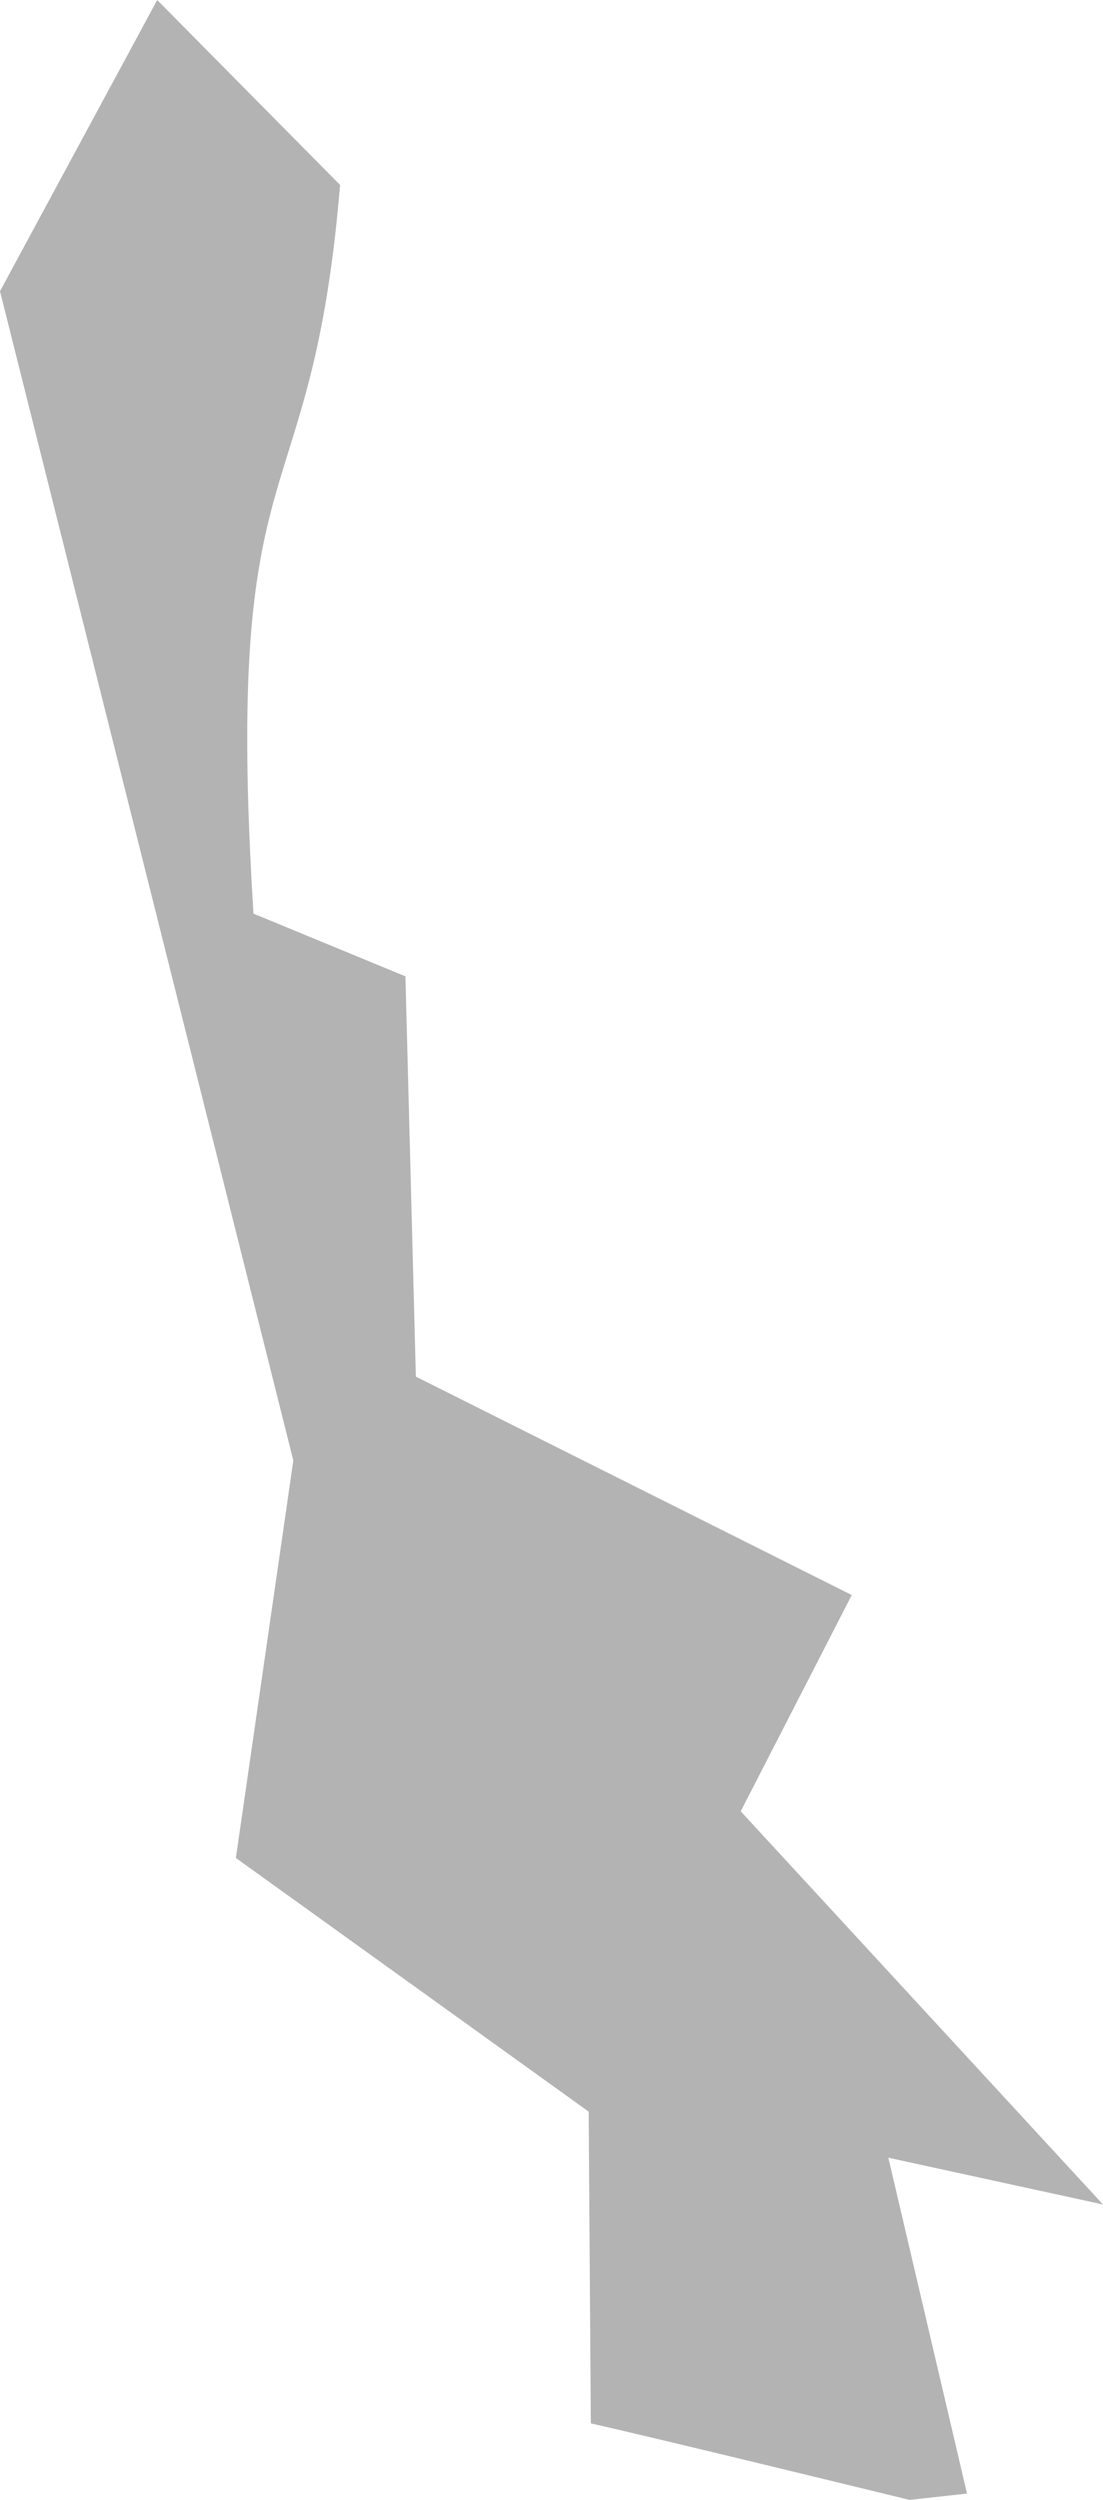 <?xml version="1.0" encoding="UTF-8" standalone="no"?>
<svg
   xmlns:dc="http://purl.org/dc/elements/1.1/"
   xmlns:cc="http://creativecommons.org/ns#"
   xmlns:rdf="http://www.w3.org/1999/02/22-rdf-syntax-ns#"
   xmlns:svg="http://www.w3.org/2000/svg"
   xmlns="http://www.w3.org/2000/svg"
   xmlns:sodipodi="http://sodipodi.sourceforge.net/DTD/sodipodi-0.dtd"
   xmlns:inkscape="http://www.inkscape.org/namespaces/inkscape"
   version="1.0"
   width="9.198"
   height="20.842"
   id="svg2"
   sodipodi:docname="CA_36.svg"
   inkscape:version="0.92.2 5c3e80d, 2017-08-06">
  <defs
     id="defs238" />
  <sodipodi:namedview
     pagecolor="#ffffff"
     bordercolor="#666666"
     borderopacity="1"
     objecttolerance="10"
     gridtolerance="10"
     guidetolerance="10"
     inkscape:pageopacity="0"
     inkscape:pageshadow="2"
     inkscape:window-width="640"
     inkscape:window-height="480"
     id="namedview236"
     showgrid="false"
     inkscape:zoom="0.12542268"
     inkscape:cx="1074.4498"
     inkscape:cy="203.165"
     inkscape:window-x="0"
     inkscape:window-y="0"
     inkscape:window-maximized="0"
     inkscape:current-layer="svg2" />
  <path
     d="M 1.311,0 0,2.428 2.446,12.176 1.967,15.49 4.909,17.605 4.927,20.204 c 0.567,0.127 2.658,0.638 2.658,0.638 l 0.479,-0.053 -0.656,-2.8 1.79,0.39 L 6.177,15.101 7.103,13.298 3.468,11.477 3.381,8.14 2.114,7.617 C 1.861,3.591 2.595,4.425 2.836,1.542 Z"
     style="opacity:1;fill:#b3b3b3"
     id="CA_36"
     inkscape:connector-curvature="0" />
</svg>

